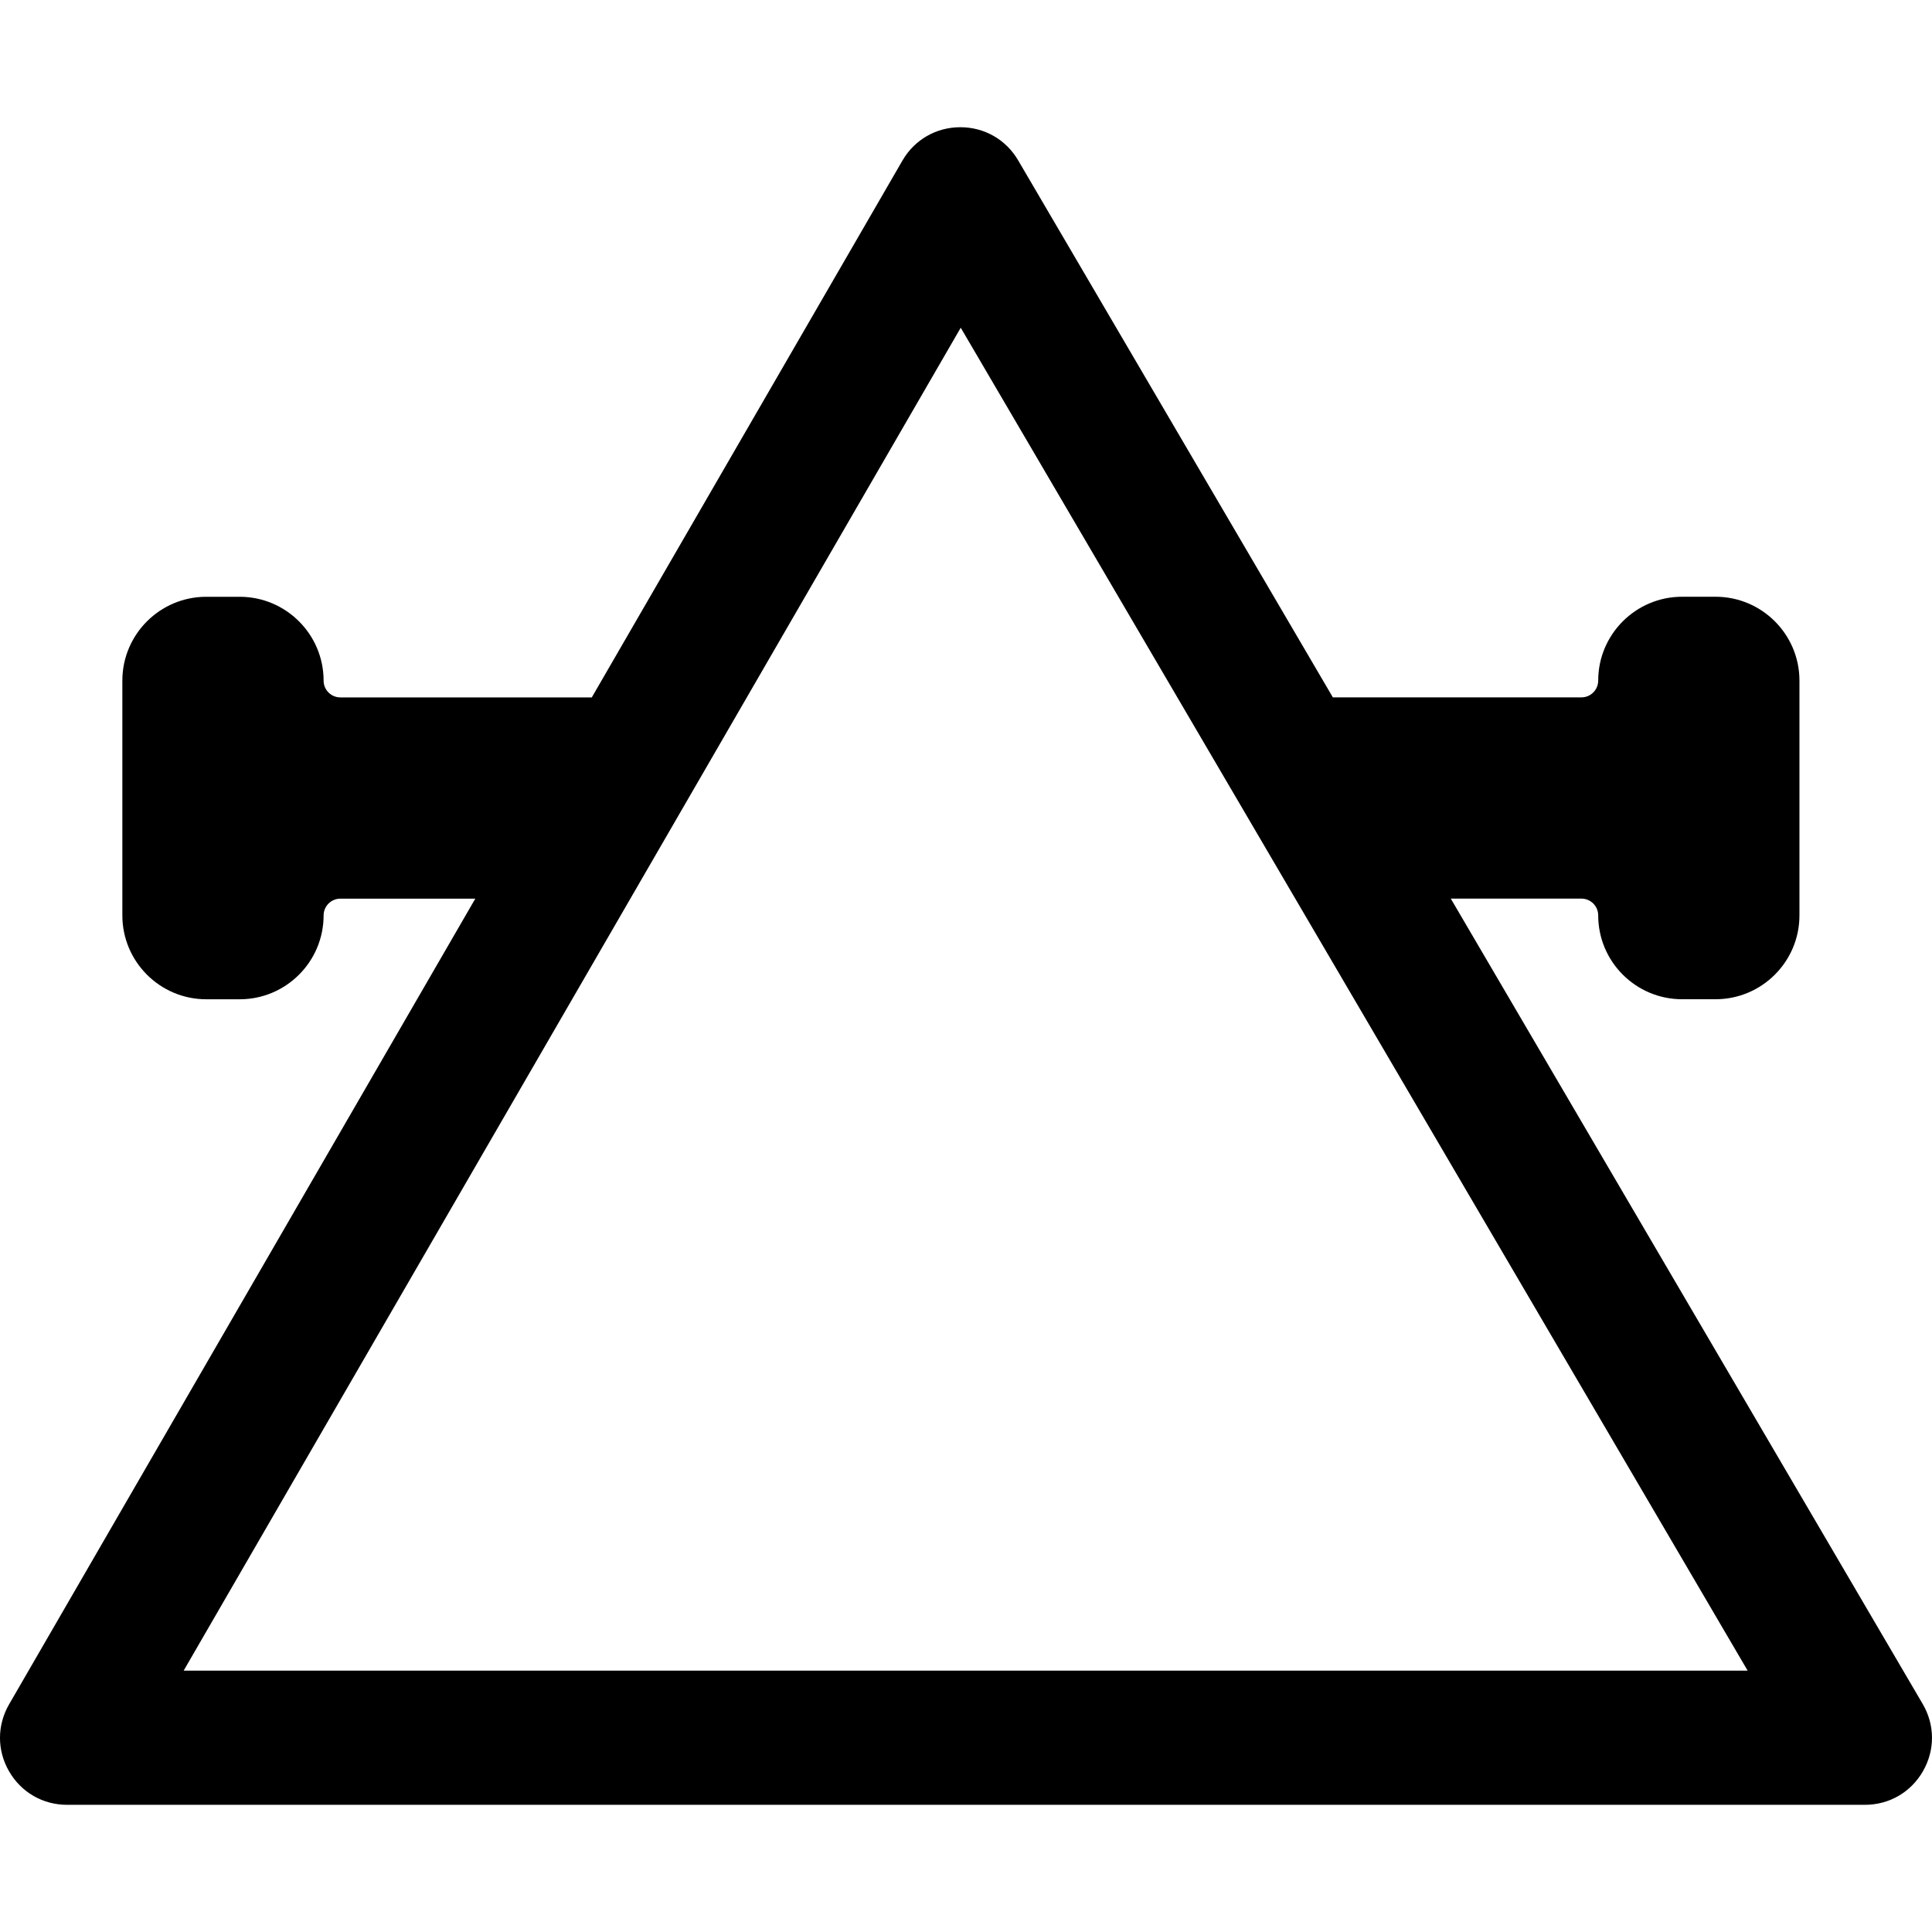 <?xml version="1.0" encoding="iso-8859-1"?>
<!-- Generator: Adobe Illustrator 19.0.0, SVG Export Plug-In . SVG Version: 6.00 Build 0)  -->
<svg version="1.1" id="Capa_1" xmlns="http://www.w3.org/2000/svg" xmlns:xlink="http://www.w3.org/1999/xlink" x="0px" y="0px"
	 viewBox="0 0 57.602 57.602" style="enable-background:new 0 0 57.602 57.602;" xml:space="preserve">
<g>
	<path d="M57.325,50.804l-14.07-24.012h3.895c0.276,0,0.5,0.225,0.5,0.5c0,1.379,1.122,2.5,2.5,2.5h1c1.378,0,2.5-1.121,2.5-2.5v-7
		c0-1.379-1.122-2.5-2.5-2.5h-1c-1.378,0-2.5,1.121-2.5,2.5c0,0.275-0.224,0.5-0.5,0.5h-7.411L30.355,4.779
		c-0.362-0.618-1.006-0.986-1.722-0.986c-0.721,0-1.367,0.372-1.728,0.996l-9.261,16.004h-7.496c-0.276,0-0.5-0.225-0.5-0.5
		c0-1.379-1.122-2.5-2.5-2.5h-1c-1.378,0-2.5,1.121-2.5,2.5v7c0,1.379,1.122,2.5,2.5,2.5h1c1.378,0,2.5-1.121,2.5-2.5
		c0-0.275,0.224-0.5,0.5-0.5h4.023l-13.9,24.021c-0.361,0.625-0.362,1.372-0.001,1.997c0.361,0.626,1.007,0.999,1.729,0.999h53.603
		c0.725,0,1.372-0.375,1.732-1.004C57.694,52.177,57.691,51.429,57.325,50.804z M5.476,49.809L28.644,9.771l23.461,40.038H5.476z"/>
</g>
<g>
</g>
<g>
</g>
<g>
</g>
<g>
</g>
<g>
</g>
<g>
</g>
<g>
</g>
<g>
</g>
<g>
</g>
<g>
</g>
<g>
</g>
<g>
</g>
<g>
</g>
<g>
</g>
<g>
</g>
</svg>

